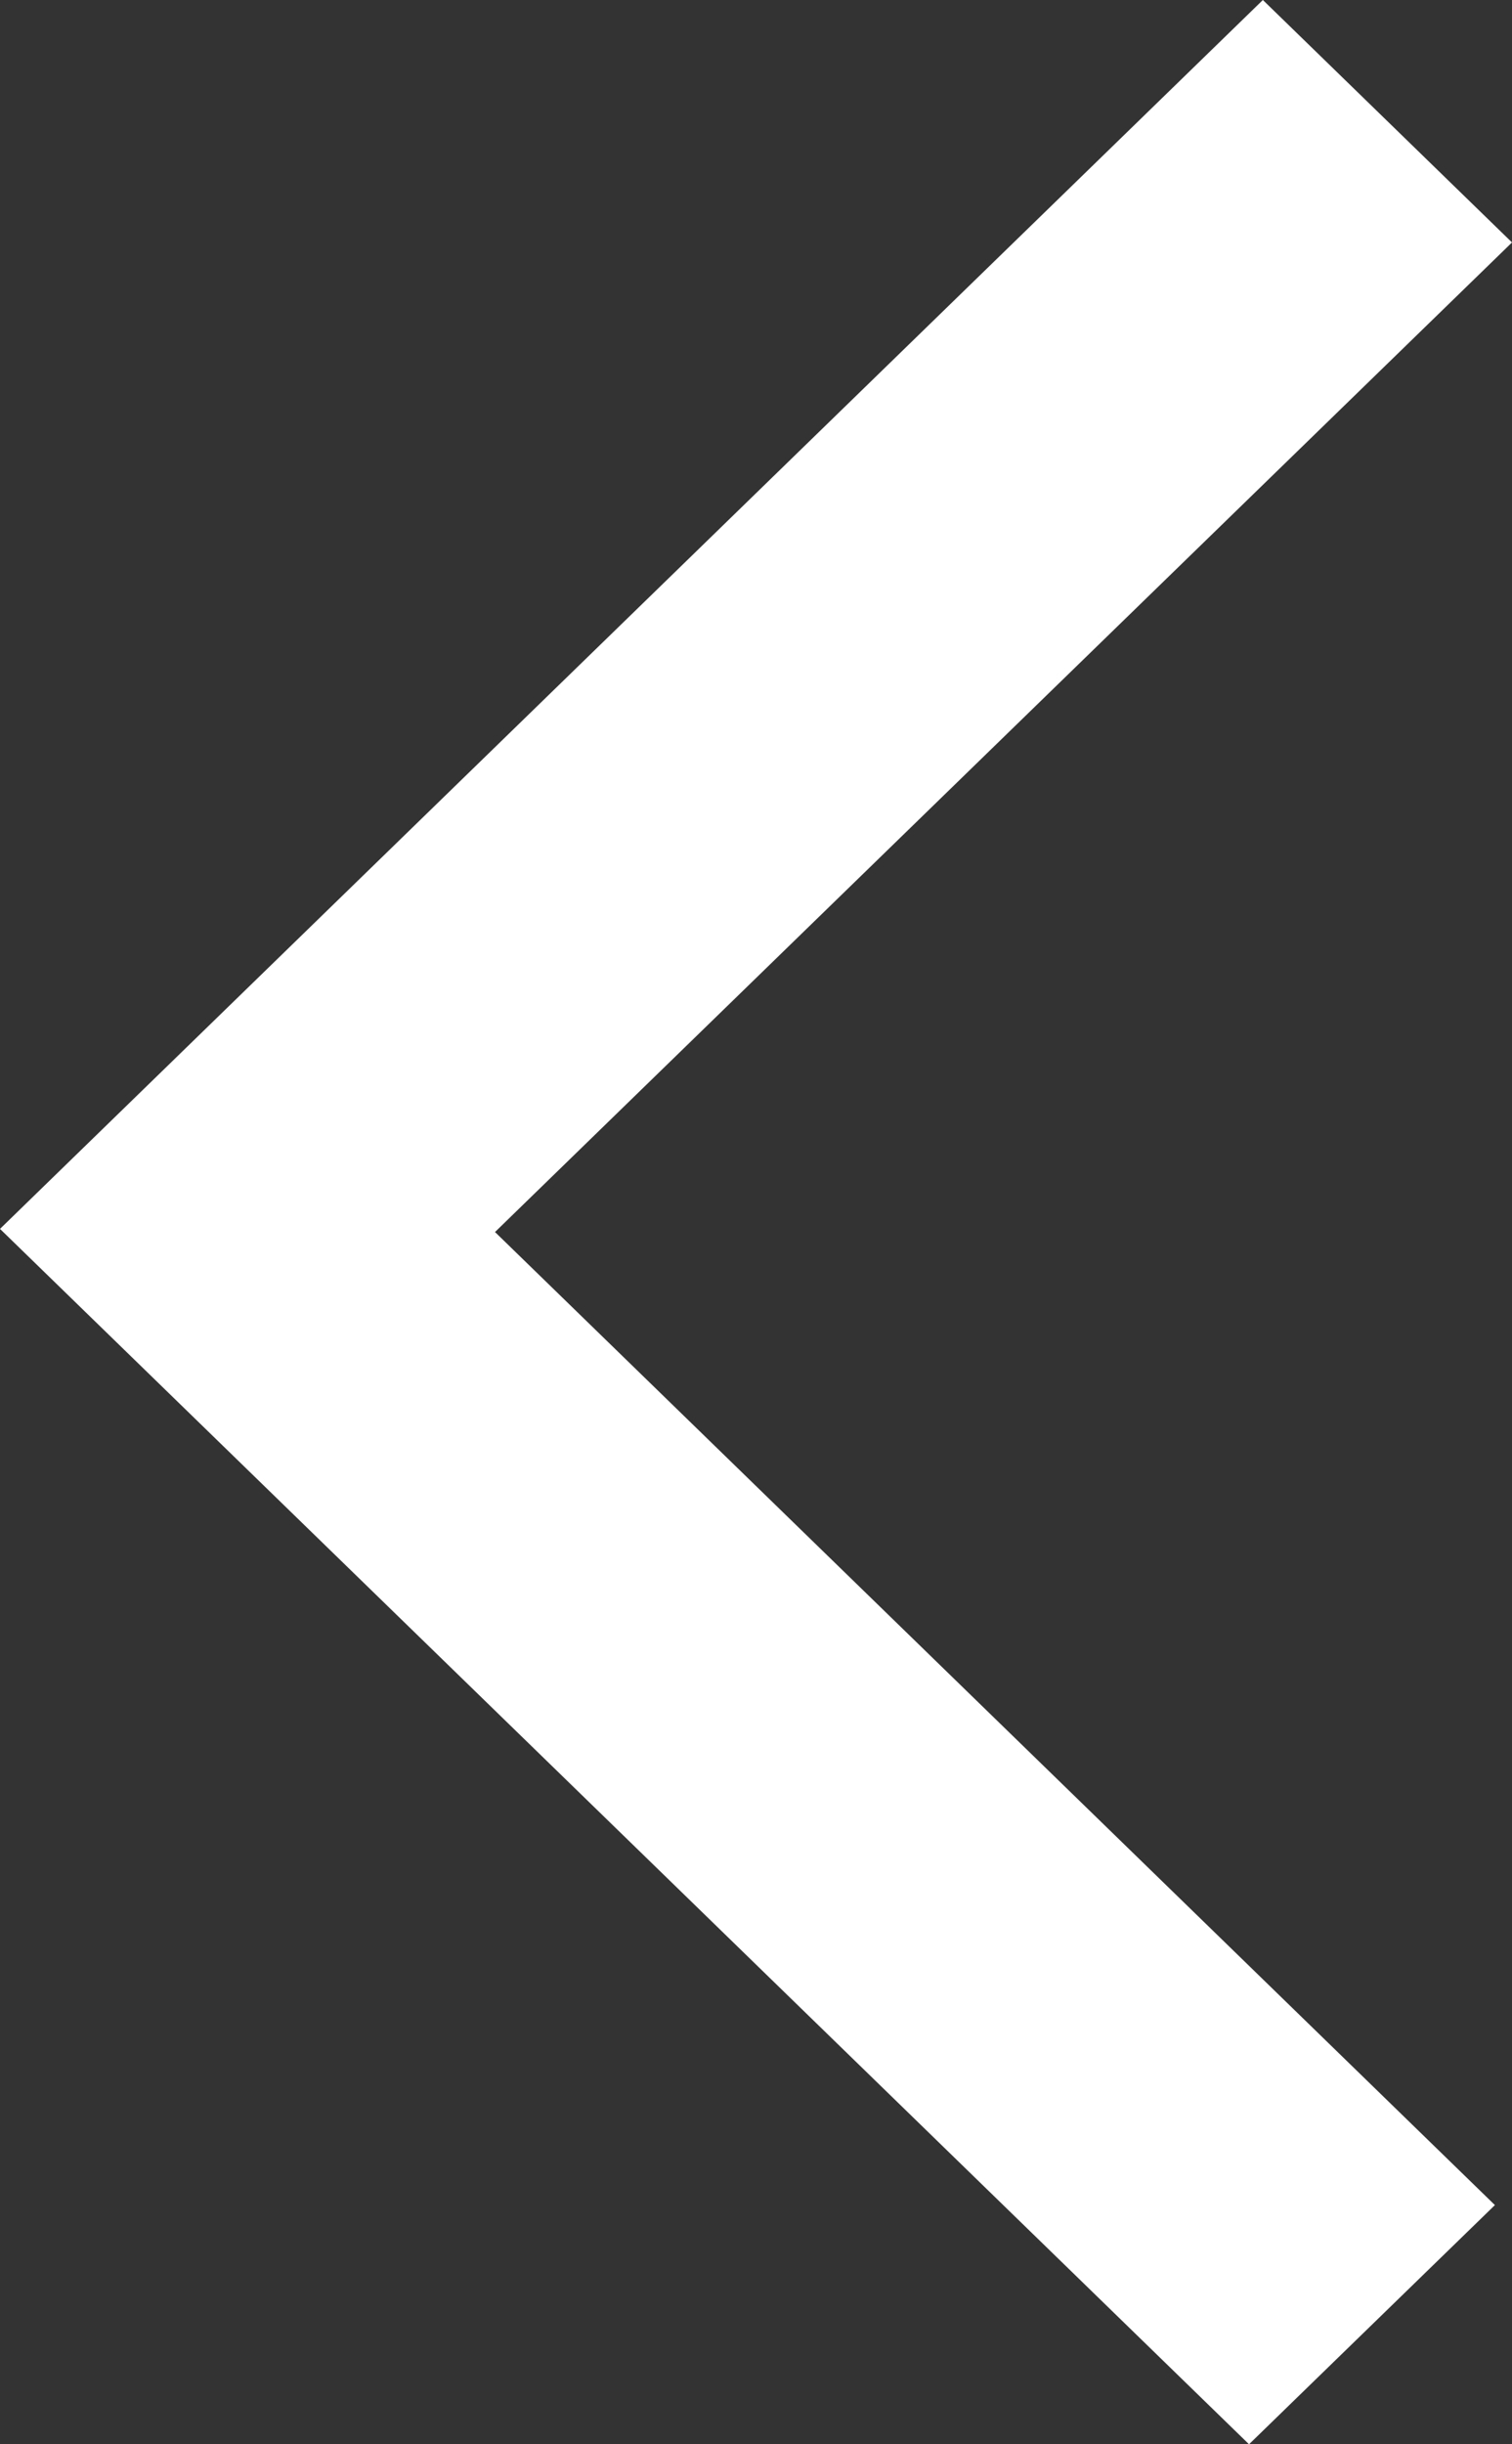 <svg width="13" height="21" viewBox="0 0 13 21" fill="none" xmlns="http://www.w3.org/2000/svg">
<rect x="0" y="0" width="13" height="21" fill="#333333" stroke="none"/>
<path d="M12.853 18.945L10.739 21L0 10.558L10.858 0L13 2.083L4.256 10.585L12.853 18.945Z" fill="white"/>
</svg>
